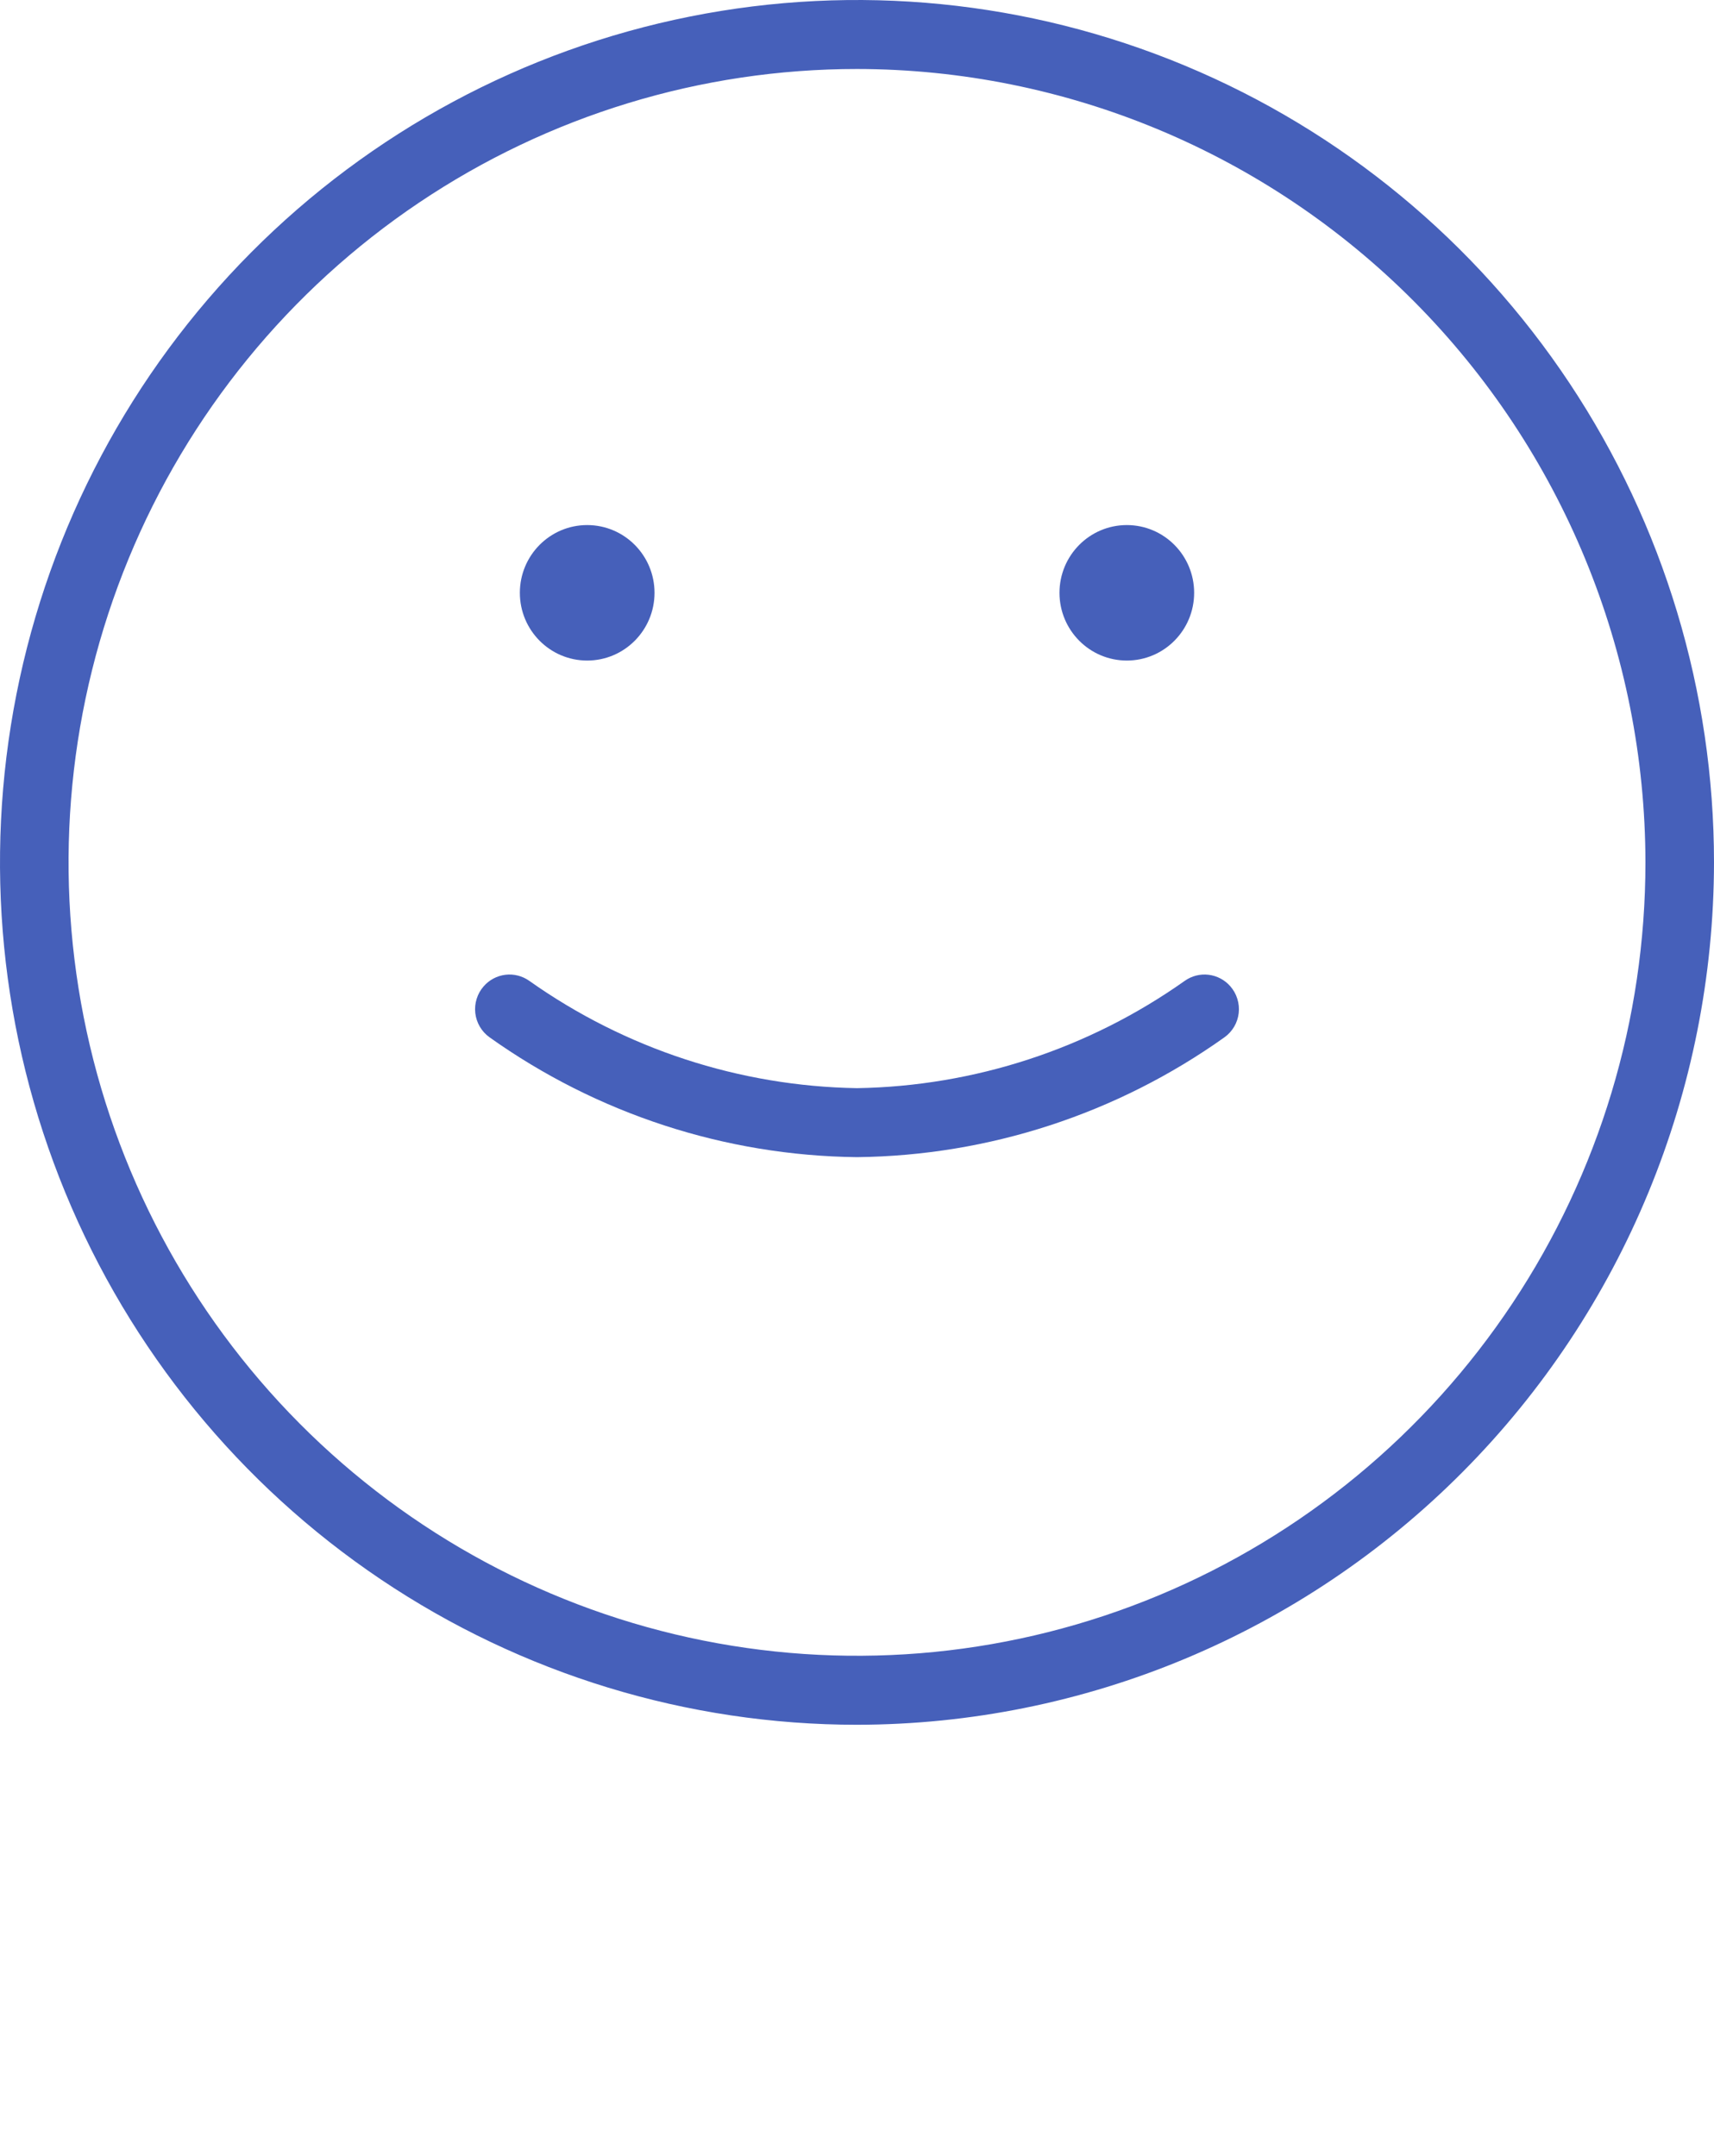 <svg width="66" height="83" viewBox="0 0 66 83" fill="none" xmlns="http://www.w3.org/2000/svg">
<g clip-path="url(#clip0_45_185)">
<path d="M33 66.4C26.473 66.4 20.093 64.453 14.666 60.805C9.239 57.157 5.009 51.972 2.512 45.905C0.014 39.839 -0.639 33.163 0.634 26.723C1.907 20.283 5.05 14.367 9.665 9.724C14.28 5.081 20.16 1.919 26.562 0.638C32.963 -0.643 39.599 0.014 45.629 2.527C51.659 5.04 56.812 9.295 60.439 14.755C64.065 20.215 66 26.634 66 33.2C65.99 42.002 62.51 50.441 56.324 56.665C50.137 62.889 41.749 66.39 33 66.4ZM33 2.656C26.995 2.656 21.126 4.447 16.133 7.803C11.14 11.159 7.249 15.93 4.951 21.511C2.653 27.092 2.052 33.234 3.223 39.159C4.394 45.084 7.286 50.526 11.532 54.798C15.778 59.069 21.188 61.979 27.077 63.157C32.966 64.336 39.071 63.731 44.618 61.419C50.166 59.107 54.907 55.192 58.243 50.169C61.579 45.147 63.36 39.241 63.36 33.2C63.351 25.102 60.149 17.338 54.458 11.612C48.766 5.886 41.049 2.665 33 2.656Z" fill="#4660BA"/>
<path d="M47.376 37.971C47.161 37.724 46.862 37.566 46.538 37.527C46.214 37.488 45.887 37.571 45.62 37.761C41.92 40.379 37.523 41.818 33 41.892C28.477 41.818 24.08 40.379 20.38 37.76C20.113 37.571 19.786 37.488 19.462 37.527C19.138 37.566 18.84 37.724 18.625 37.971C18.502 38.11 18.41 38.274 18.355 38.452C18.299 38.629 18.281 38.816 18.302 39.001C18.323 39.186 18.382 39.364 18.476 39.524C18.57 39.684 18.696 39.823 18.846 39.931C22.989 42.881 27.926 44.491 33 44.548C38.075 44.491 43.011 42.881 47.154 39.931C47.304 39.823 47.43 39.684 47.524 39.524C47.618 39.364 47.677 39.186 47.698 39.001C47.719 38.816 47.701 38.629 47.645 38.452C47.59 38.274 47.498 38.111 47.376 37.971V37.971Z" fill="#4660BA"/>
<path d="M22.61 25.43C24.042 25.43 25.203 24.262 25.203 22.822C25.203 21.382 24.042 20.214 22.61 20.214C21.178 20.214 20.018 21.382 20.018 22.822C20.018 24.262 21.178 25.43 22.61 25.43Z" fill="#4660BA"/>
<path d="M43.39 25.43C44.822 25.43 45.982 24.262 45.982 22.822C45.982 21.382 44.822 20.214 43.39 20.214C41.958 20.214 40.797 21.382 40.797 22.822C40.797 24.262 41.958 25.43 43.39 25.43Z" fill="#4660BA"/>
</g>
<defs>
<clipPath id="clip0_45_185">
<rect width="66" height="83" fill="white"/>
</clipPath>
</defs>
</svg>

